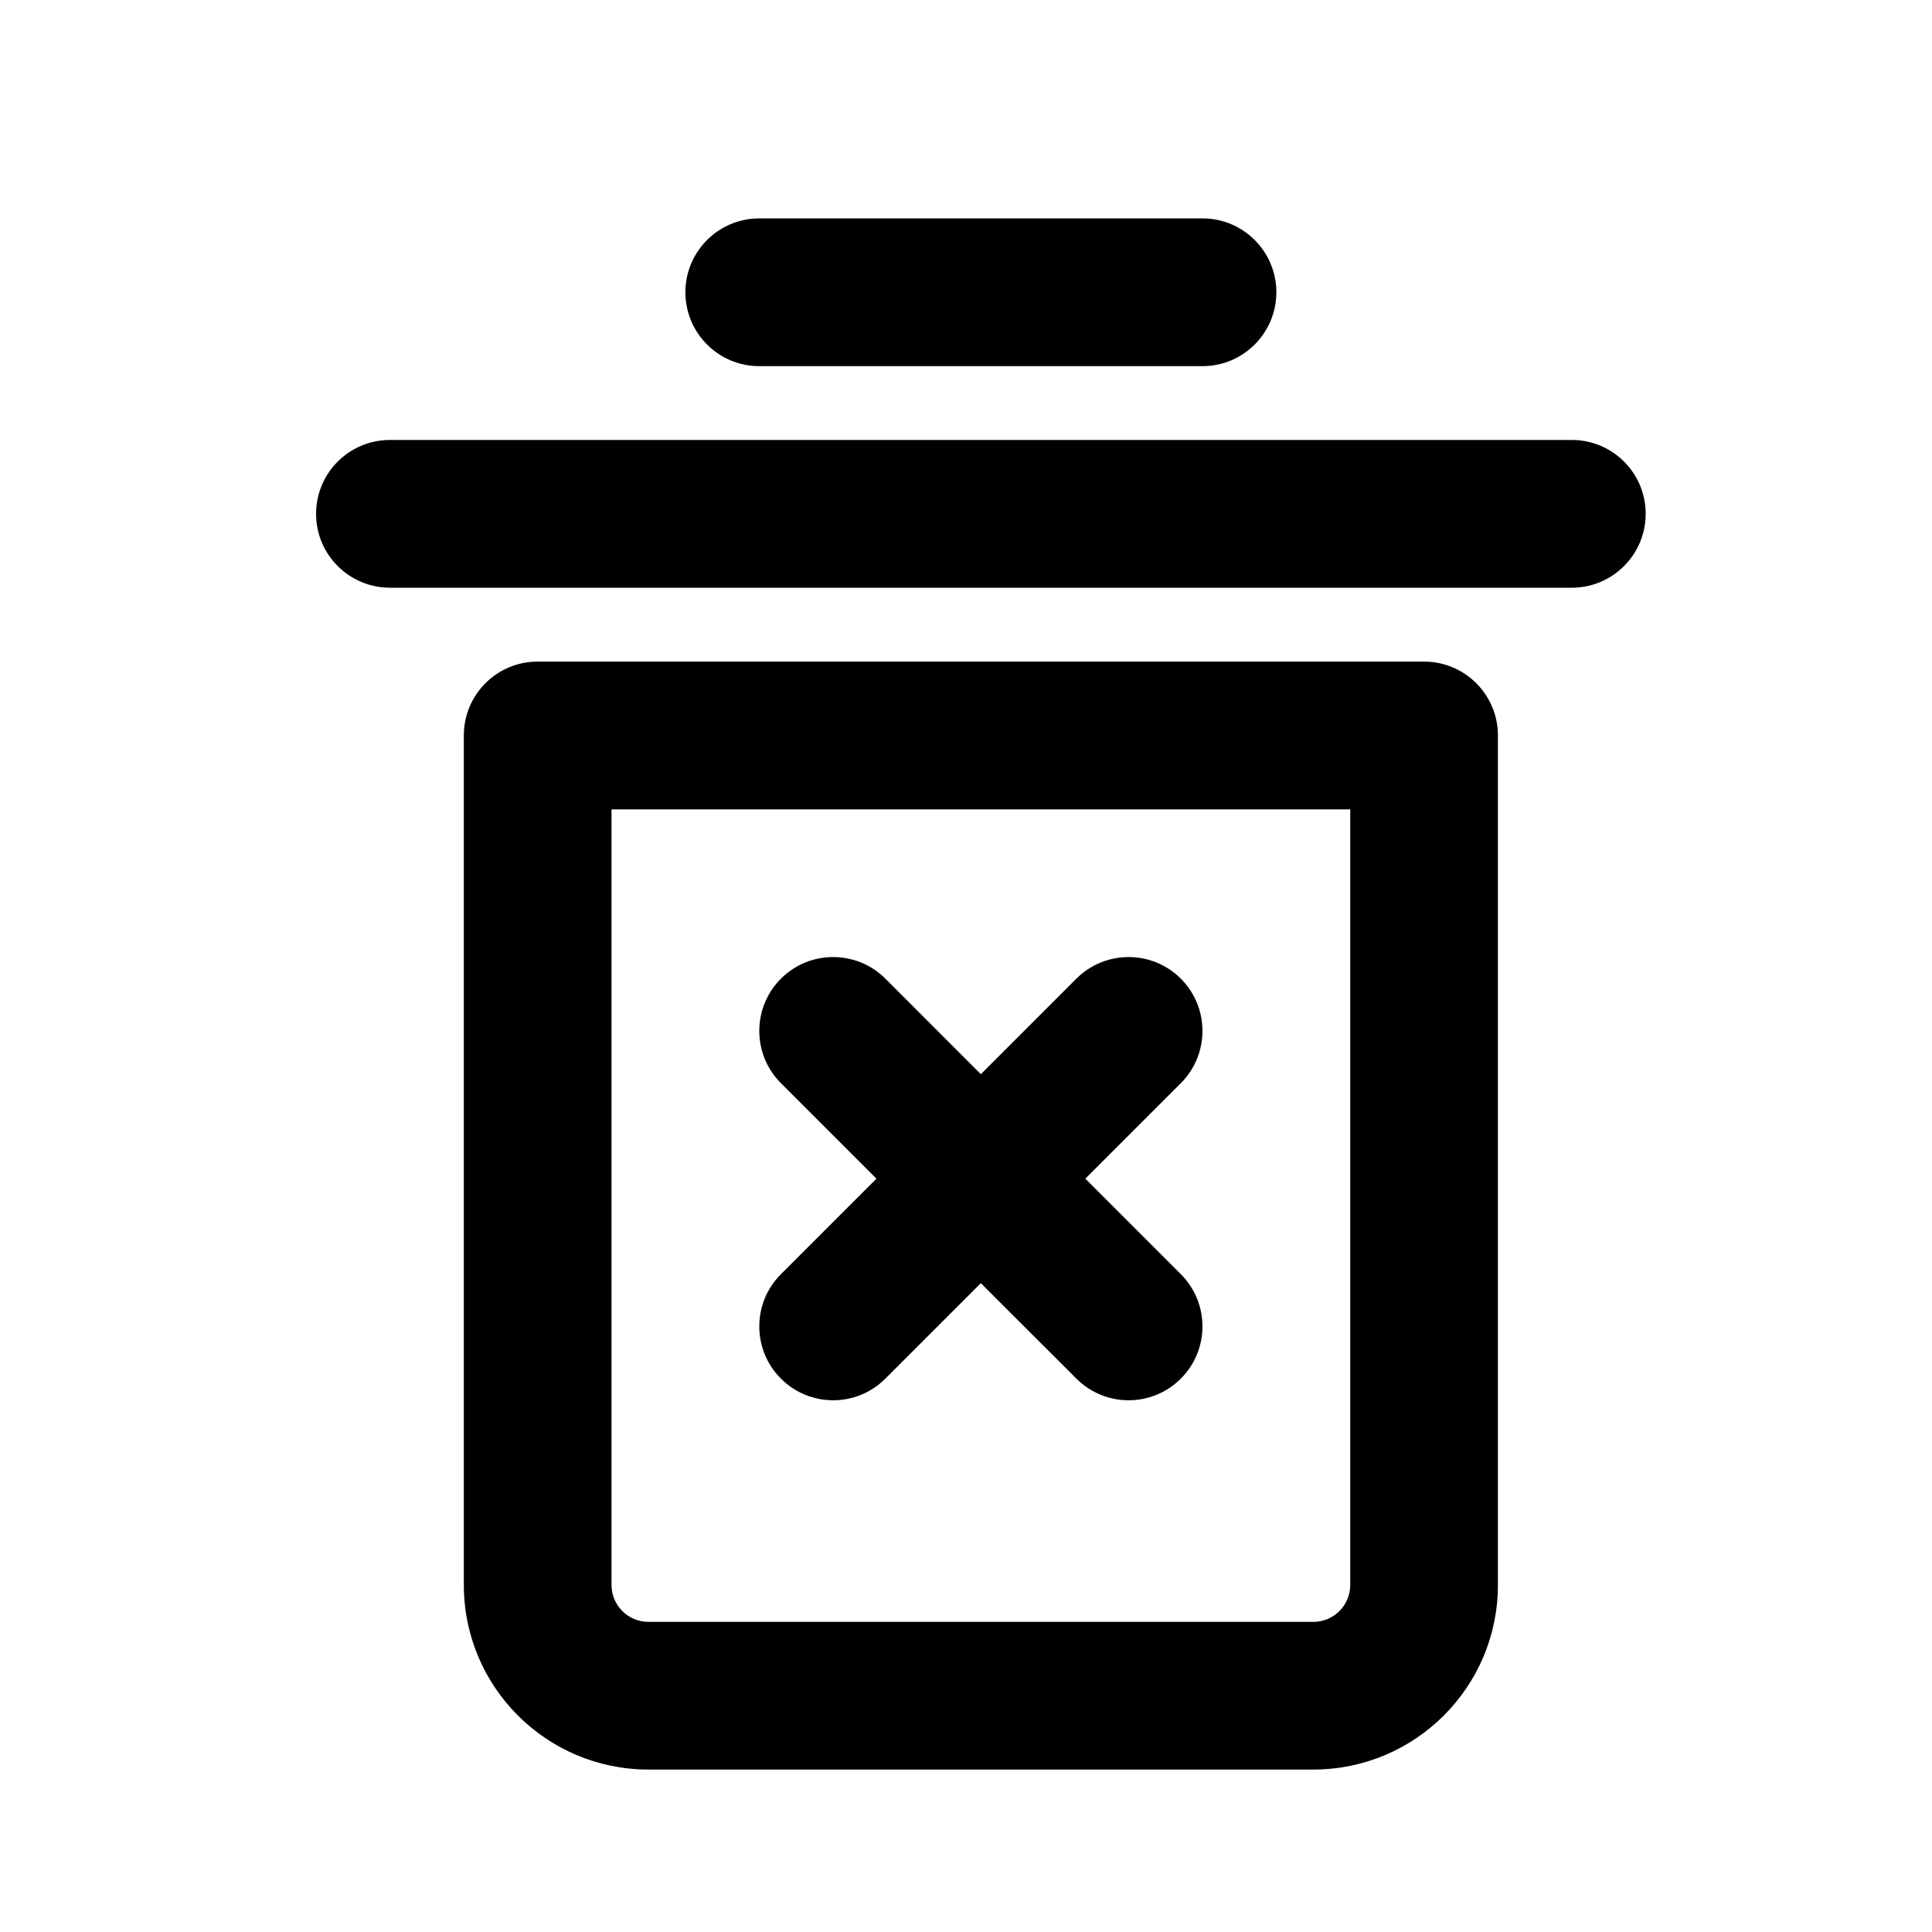<svg width="25" height="25" viewBox="0 0 25 25" fill="none" xmlns="http://www.w3.org/2000/svg">
<mask id="mask0_331_1019" style="mask-type:alpha" maskUnits="userSpaceOnUse" x="0" y="0" width="25" height="25">
<rect x="0.692" y="0.862" width="24" height="24" fill="#DCDCDC"/>
</mask>
<g mask="url(#mask0_331_1019)">
<path d="M8.869 3.782C8.869 3.254 9.297 2.826 9.825 2.826H15.56C16.088 2.826 16.516 3.254 16.516 3.782C16.516 4.31 16.088 4.738 15.56 4.738H9.825C9.297 4.738 8.869 4.31 8.869 3.782Z" fill="black"/>
<path d="M4.09 6.649C4.09 6.121 4.518 5.693 5.046 5.693H20.339C20.867 5.693 21.295 6.121 21.295 6.649C21.295 7.177 20.867 7.605 20.339 7.605H5.046C4.518 7.605 4.09 7.177 4.09 6.649Z" fill="black"/>
<path d="M10.105 12.664C10.478 12.291 11.083 12.291 11.457 12.664L12.692 13.9L13.928 12.664C14.302 12.291 14.907 12.291 15.28 12.664C15.653 13.038 15.653 13.643 15.28 14.016L14.044 15.252L15.28 16.488C15.653 16.861 15.653 17.466 15.28 17.839C14.907 18.213 14.302 18.213 13.928 17.839L12.692 16.604L11.457 17.839C11.083 18.213 10.478 18.213 10.105 17.839C9.732 17.466 9.732 16.861 10.105 16.488L11.341 15.252L10.105 14.016C9.732 13.643 9.732 13.038 10.105 12.664Z" fill="black"/>
<path fill-rule="evenodd" clip-rule="evenodd" d="M6.957 8.561C6.429 8.561 6.002 8.989 6.002 9.517V20.509C6.002 21.829 7.071 22.898 8.391 22.898H16.994C18.313 22.898 19.383 21.829 19.383 20.509V9.517C19.383 8.989 18.955 8.561 18.427 8.561H6.957ZM7.913 20.509V10.473H17.472V20.509C17.472 20.773 17.258 20.987 16.994 20.987H8.391C8.127 20.987 7.913 20.773 7.913 20.509Z" fill="black"/>
</g>
</svg>
